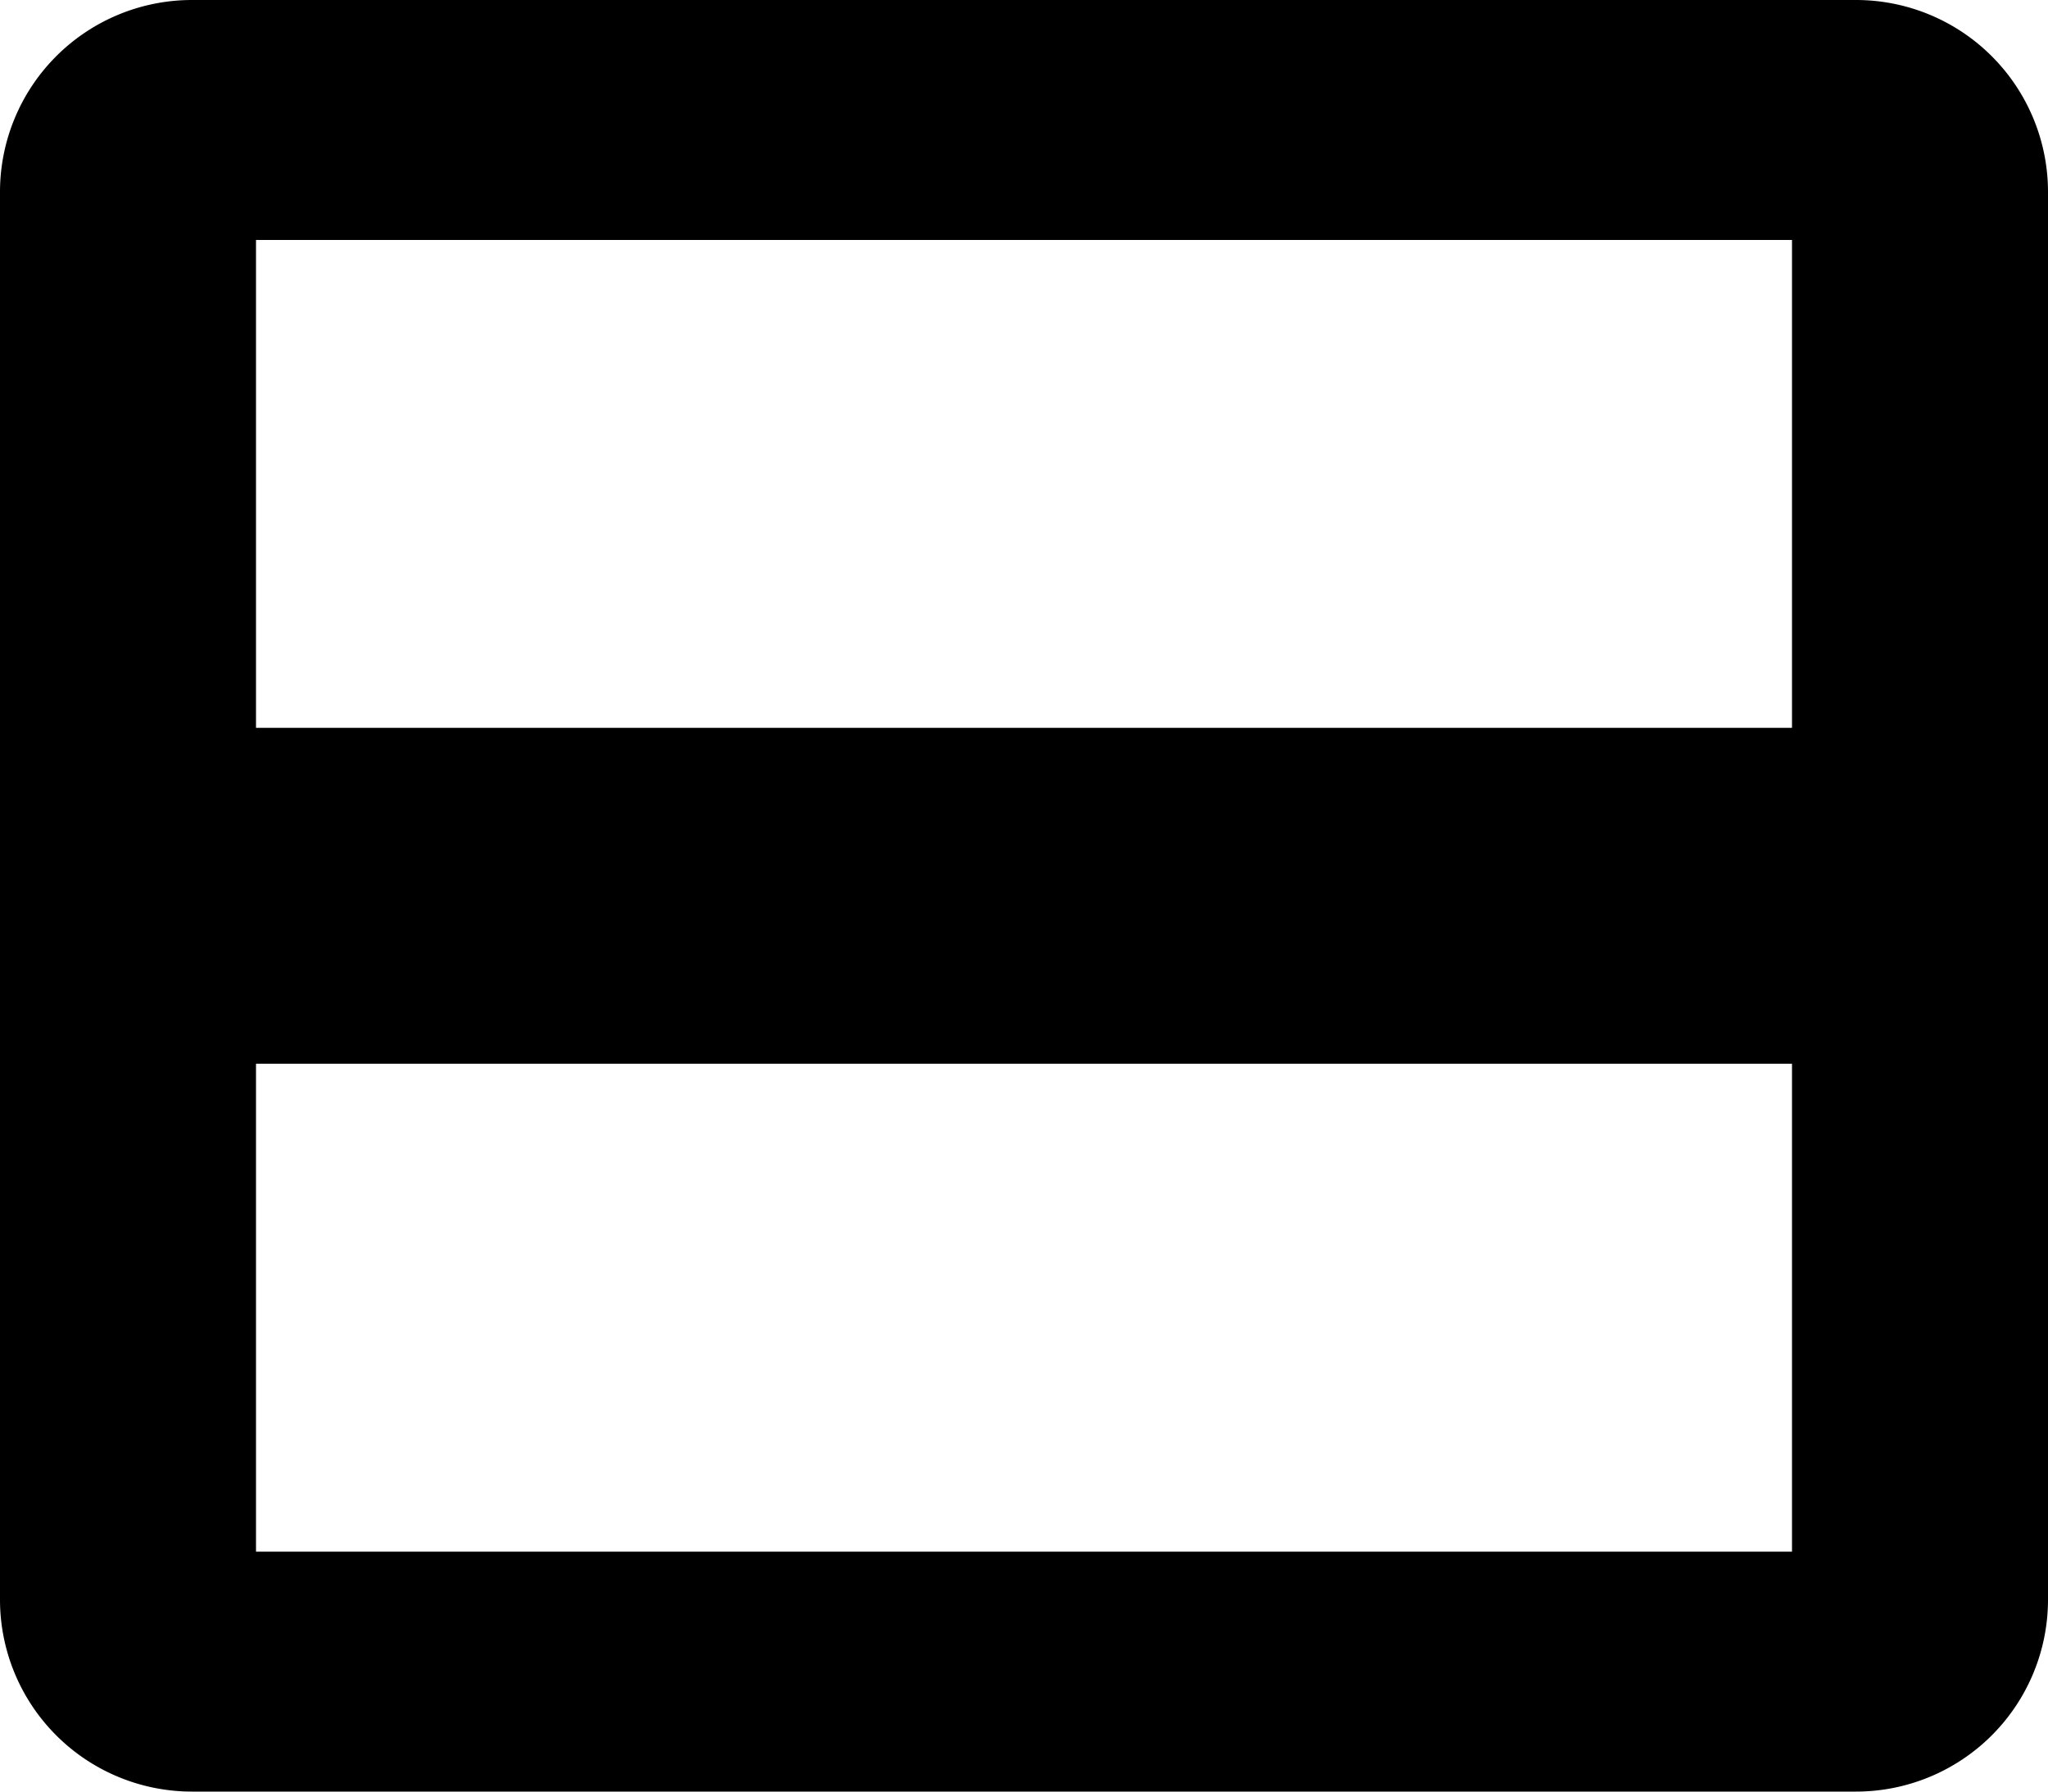 <svg xmlns="http://www.w3.org/2000/svg" width="512" height="448" viewBox="0 0 512 448">
  <path id="columns-solid" d="M432,0H80A48,48,0,0,0,32,48V464a48,48,0,0,0,48,48H432a48,48,0,0,0,48-48V48A48,48,0,0,0,432,0ZM214,448H92V64H214Zm206,0H298V64H420Z" transform="translate(0 480) rotate(-90)"/>
</svg>
